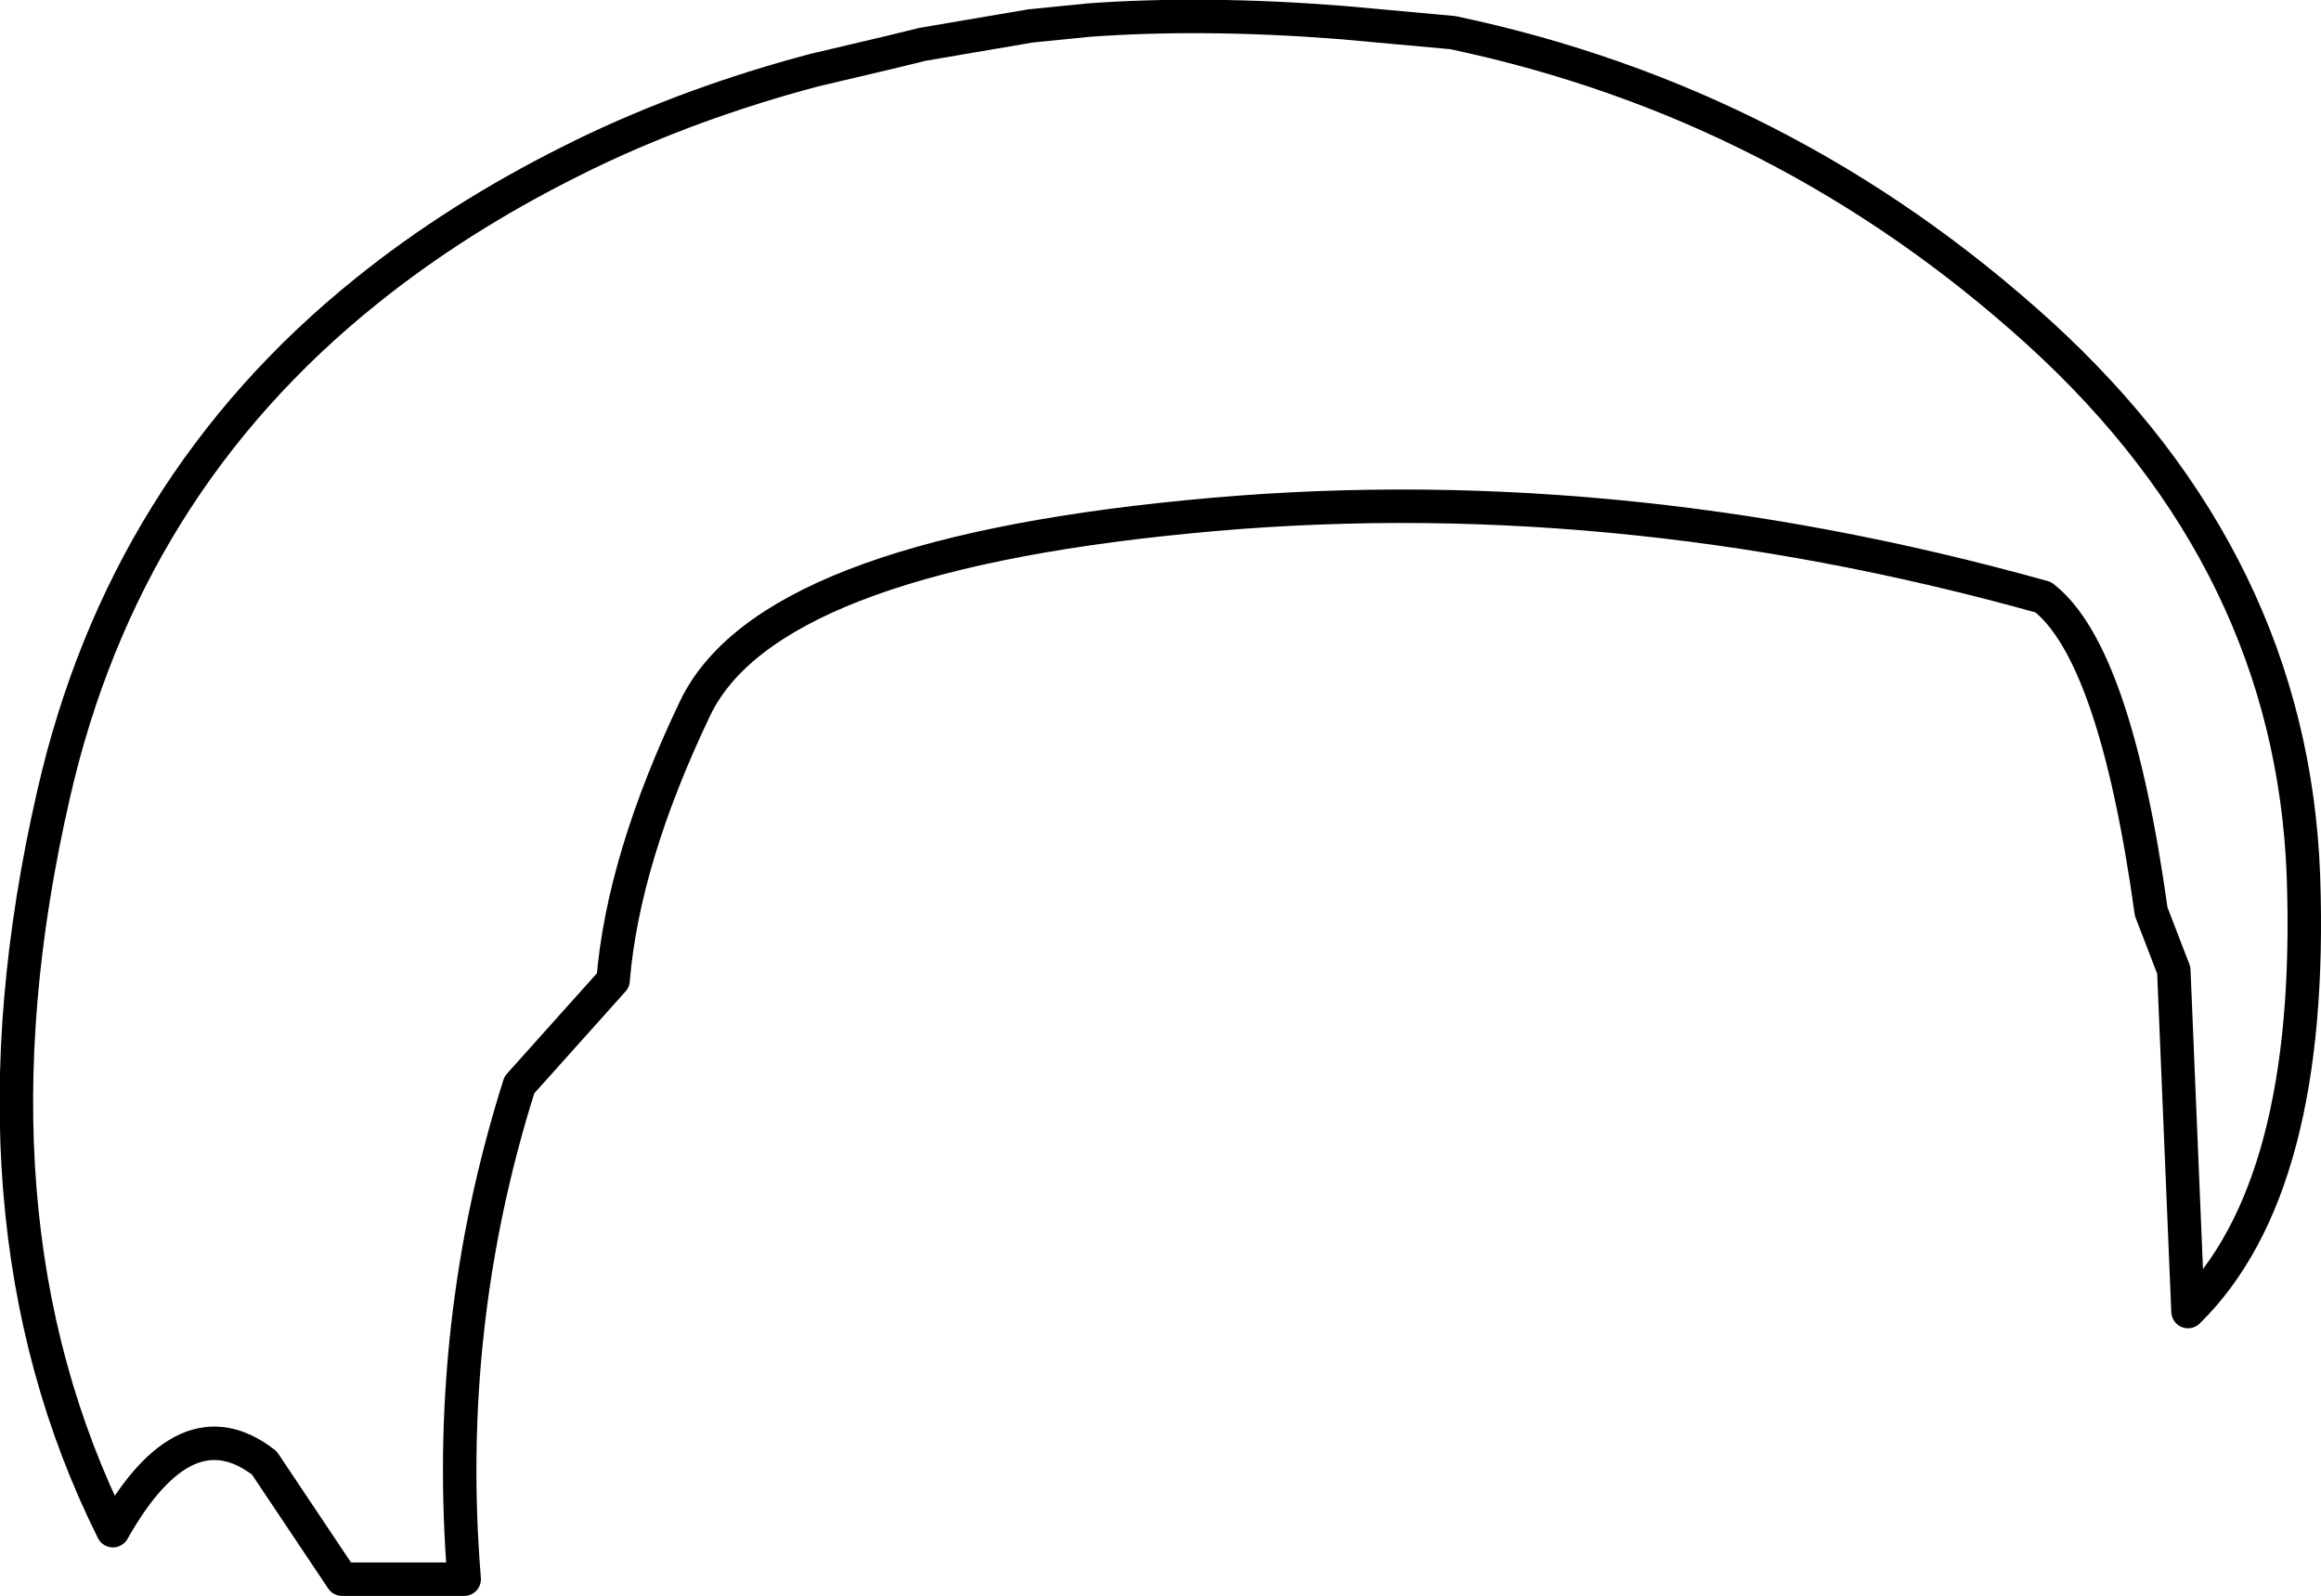 <?xml version="1.0" encoding="UTF-8" standalone="no"?>
<svg xmlns:xlink="http://www.w3.org/1999/xlink" height="95.4px" width="138.75px" xmlns="http://www.w3.org/2000/svg">
  <g transform="matrix(1.0, 0.0, 0.0, 1.0, 69.35, 47.7)">
    <path d="M17.5 -45.75 Q37.4 -41.55 52.55 -27.8 67.65 -14.05 68.35 4.65 69.0 23.3 61.45 30.7 L60.6 10.3 59.25 6.8 Q57.1 -8.65 52.8 -12.0 26.7 -19.3 1.6 -16.8 -23.5 -14.35 -27.8 -5.35 -32.1 3.65 -32.7 10.9 L-38.3 17.15 Q-42.85 31.5 -41.6 46.7 L-48.9 46.7 -53.55 39.75 Q-58.25 36.1 -62.6 43.8 -71.95 25.05 -66.15 -0.2 -61.95 -18.65 -47.45 -30.3 -42.05 -34.65 -35.25 -38.05 L-34.45 -38.45 Q-28.05 -41.55 -20.7 -43.5 L-16.25 -44.55 -14.2 -45.05 -7.75 -46.15 -4.25 -46.5 Q2.7 -47.0 10.9 -46.35 L17.5 -45.75 Z" fill="none" stroke="#000000" stroke-linecap="round" stroke-linejoin="round" stroke-width="2.0"/>
  </g>
</svg>
